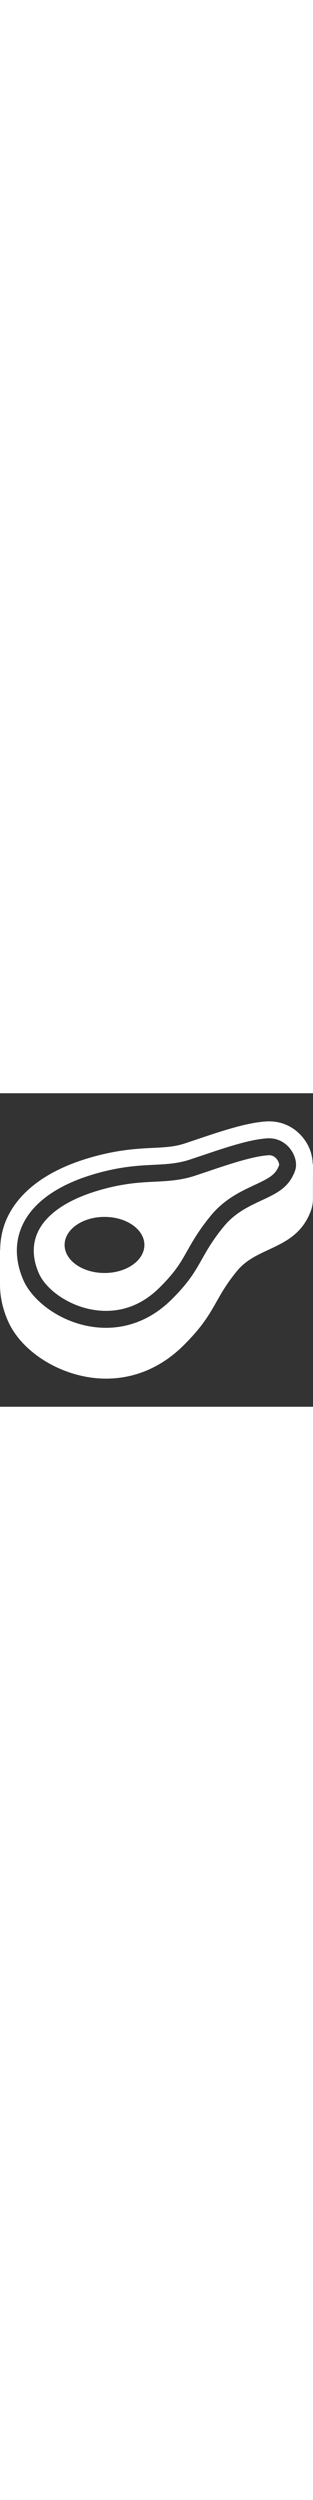 <?xml version="1.0" encoding="iso-8859-1"?>
<!-- Generator: Adobe Illustrator 16.0.0, SVG Export Plug-In . SVG Version: 6.00 Build 0)  -->
<!DOCTYPE svg PUBLIC "-//W3C//DTD SVG 1.1//EN" "http://www.w3.org/Graphics/SVG/1.1/DTD/svg11.dtd">
<svg fill="white" version="1.1" id="Capa_1" xmlns="http://www.w3.org/2000/svg" xmlns:xlink="http://www.w3.org/1999/xlink" x="0px" y="0px"
	 width="24px" viewBox="0 0 191.386 191.386" style="enable-background:new 0 0 191.386 191.386;"
	 xml:space="preserve">
<rect x="0" y="0" width="191.386" height="191.386" fill="#333333" stroke="none"/>
<g>
	<g>
		<path d="M191.192,43.137c-0.107-4.907-1.603-9.94-4.721-14.391c-5.474-7.834-13.97-12.104-23.691-11.534
			c-12.158,0.756-27.56,5.953-42.455,10.975l-7.405,2.48c-6.121,2.036-11.972,2.326-19.38,2.695
			c-9.618,0.479-21.574,1.068-38.429,5.941c-25.421,7.364-42.966,20.081-50.72,36.764c-2.883,6.186-4.24,12.852-4.286,19.678
			C0.087,95.763,0,95.843,0,95.843v20.67c-0.038,7.466,1.611,15.148,4.931,22.639c8.893,19.993,34.636,35.072,59.889,35.072
			c17.61,0,33.963-6.977,47.293-20.185c11.67-11.554,15.861-19,20.33-26.878c3.09-5.458,6.255-11.085,12.451-18.631
			c5.306-6.47,12.098-9.632,19.287-12.978c10.184-4.743,20.715-9.648,25.916-23.888c0.95-2.631,1.371-5.448,1.238-8.299
			l0.049-20.025C191.325,43.245,191.241,43.197,191.192,43.137z M13.762,80.426c6.464-13.896,21.754-24.682,44.22-31.19
			c15.693-4.546,26.507-5.079,36.059-5.558c7.875-0.385,14.683-0.729,22.129-3.206l7.454-2.495
			c14.258-4.811,29.001-9.79,39.793-10.458l1.082-0.03c5.398,0,10.304,2.615,13.493,7.175c2.85,4.076,3.763,8.966,2.385,12.757
			c-3.735,10.211-11.157,13.68-20.578,18.062c-7.542,3.519-16.098,7.506-22.906,15.797c-6.745,8.233-10.167,14.262-13.461,20.111
			c-4.256,7.546-7.951,14.062-18.605,24.61c-11.353,11.261-25.183,17.195-40.014,17.195c-23.52,0-44.12-14.719-50.438-28.934
			C10.734,106.046,7.671,93.537,13.762,80.426z"/>
		<path d="M64.821,132.848c12.216,0,23.229-4.77,32.734-14.207c9.618-9.514,12.82-15.166,16.86-22.319
			c3.357-5.949,7.152-12.671,14.49-21.61c8.3-10.113,18.422-14.824,26.541-18.607c9.795-4.57,13.145-6.524,15.217-12.232
			c0.092-0.399-0.133-1.859-1.143-3.288c-0.721-1.036-2.344-2.771-5.013-2.771c-9.875,0.605-23.953,5.354-37.55,9.946l-7.514,2.519
			c-8.801,2.921-16.595,3.308-24.862,3.723c-9.021,0.447-19.194,0.958-33.717,5.158C41.349,64.81,28.301,73.664,23.127,84.772
			c-4.45,9.588-2.078,19.045,0.701,25.284C28.7,121.021,45.761,132.848,64.821,132.848z M63.905,75.477
			c13.469,0,24.389,7.662,24.389,17.132c0,9.452-10.92,17.127-24.389,17.127c-13.481,0-24.403-7.676-24.403-17.127
			C39.502,83.139,50.424,75.477,63.905,75.477z"/>
	</g>
</g>
<g>
</g>
<g>
</g>
<g>
</g>
<g>
</g>
<g>
</g>
<g>
</g>
<g>
</g>
<g>
</g>
<g>
</g>
<g>
</g>
<g>
</g>
<g>
</g>
<g>
</g>
<g>
</g>
<g>
</g>
</svg>
